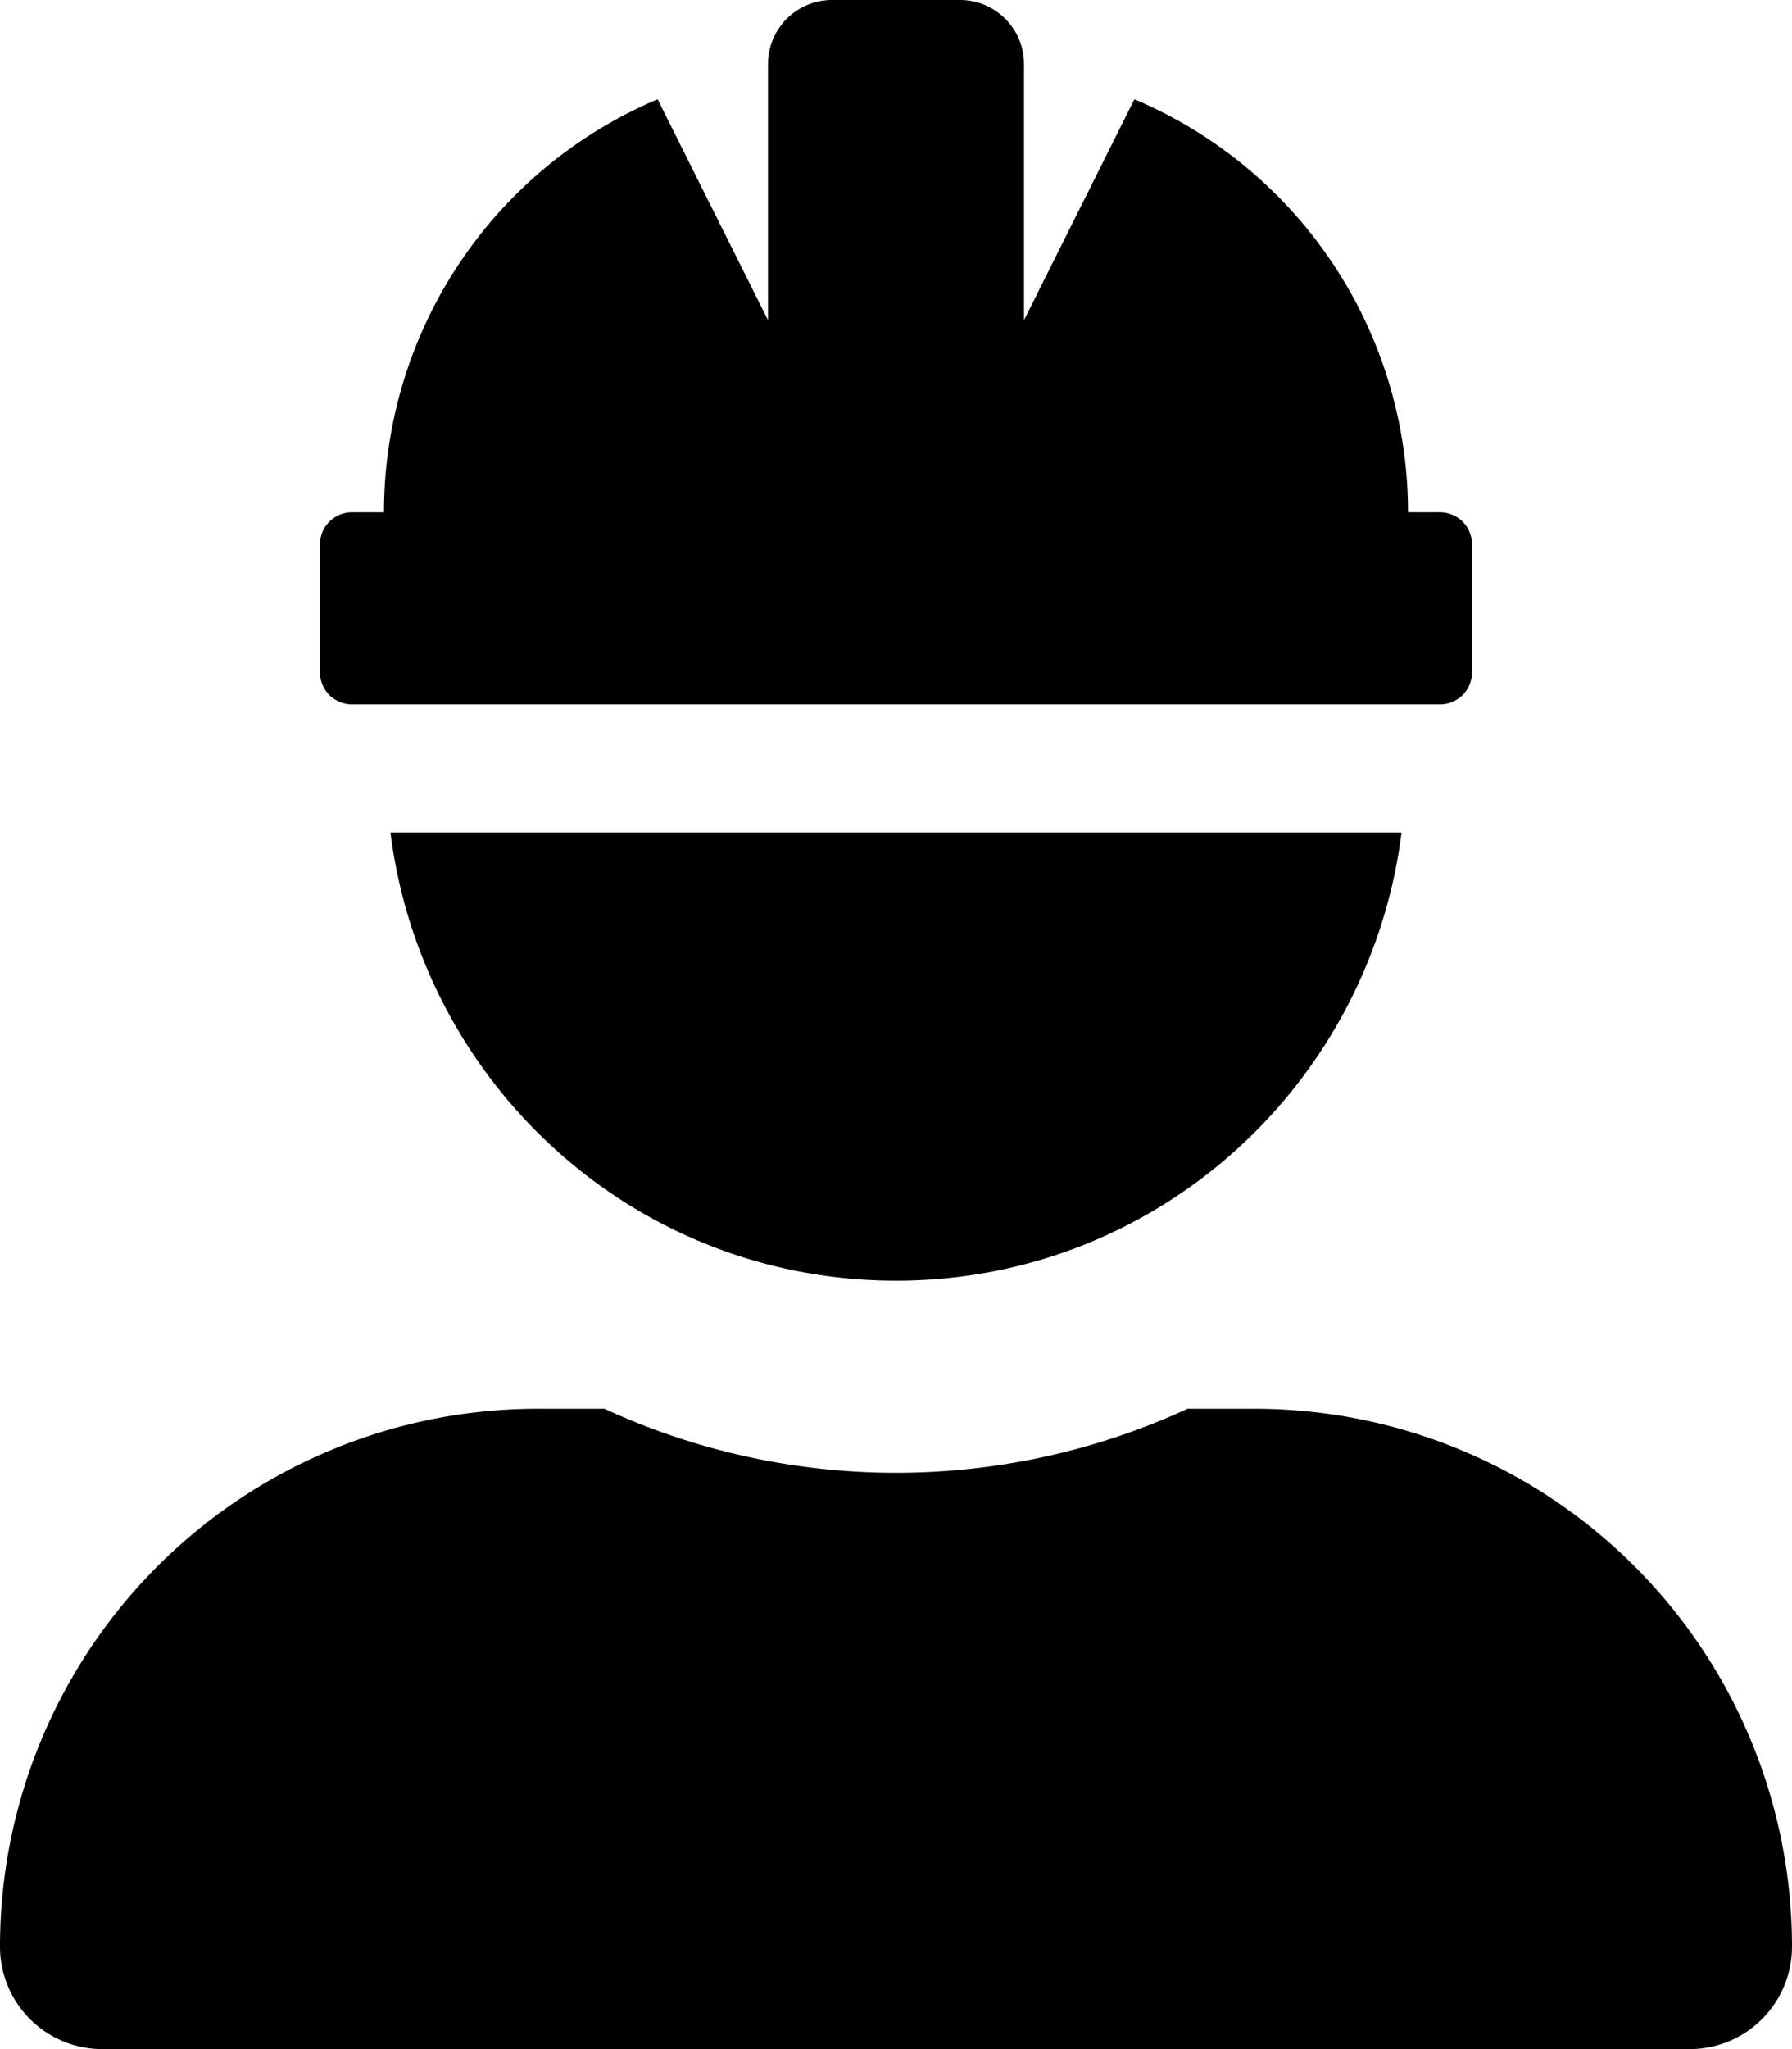 <svg aria-hidden="true" focusable="false" data-prefix="fas" data-icon="user-hard-hat" class="svg-inline--fa fa-user-hard-hat fa-w-14" role="img" xmlns="http://www.w3.org/2000/svg" viewBox="0 0 448 512"><path fill="currentColor" d="M88 176h272a8 8 0 0 0 8-8v-32a8 8 0 0 0-8-8h-8a112 112 0 0 0-68.4-103.2L256 80V16a16 16 0 0 0-16-16h-32a16 16 0 0 0-16 16v64l-27.6-55.2A112 112 0 0 0 96 128h-8a8 8 0 0 0-8 8v32a8 8 0 0 0 8 8zm225.6 176h-16.7a174.08 174.08 0 0 1-145.8 0h-16.7A134.4 134.4 0 0 0 0 486.4 25.6 25.6 0 0 0 25.6 512h396.8a25.6 25.6 0 0 0 25.6-25.6A134.4 134.4 0 0 0 313.6 352zM224 320c65.22 0 118.44-48.94 126.39-112H97.61c7.95 63.06 61.17 112 126.39 112z"></path></svg>